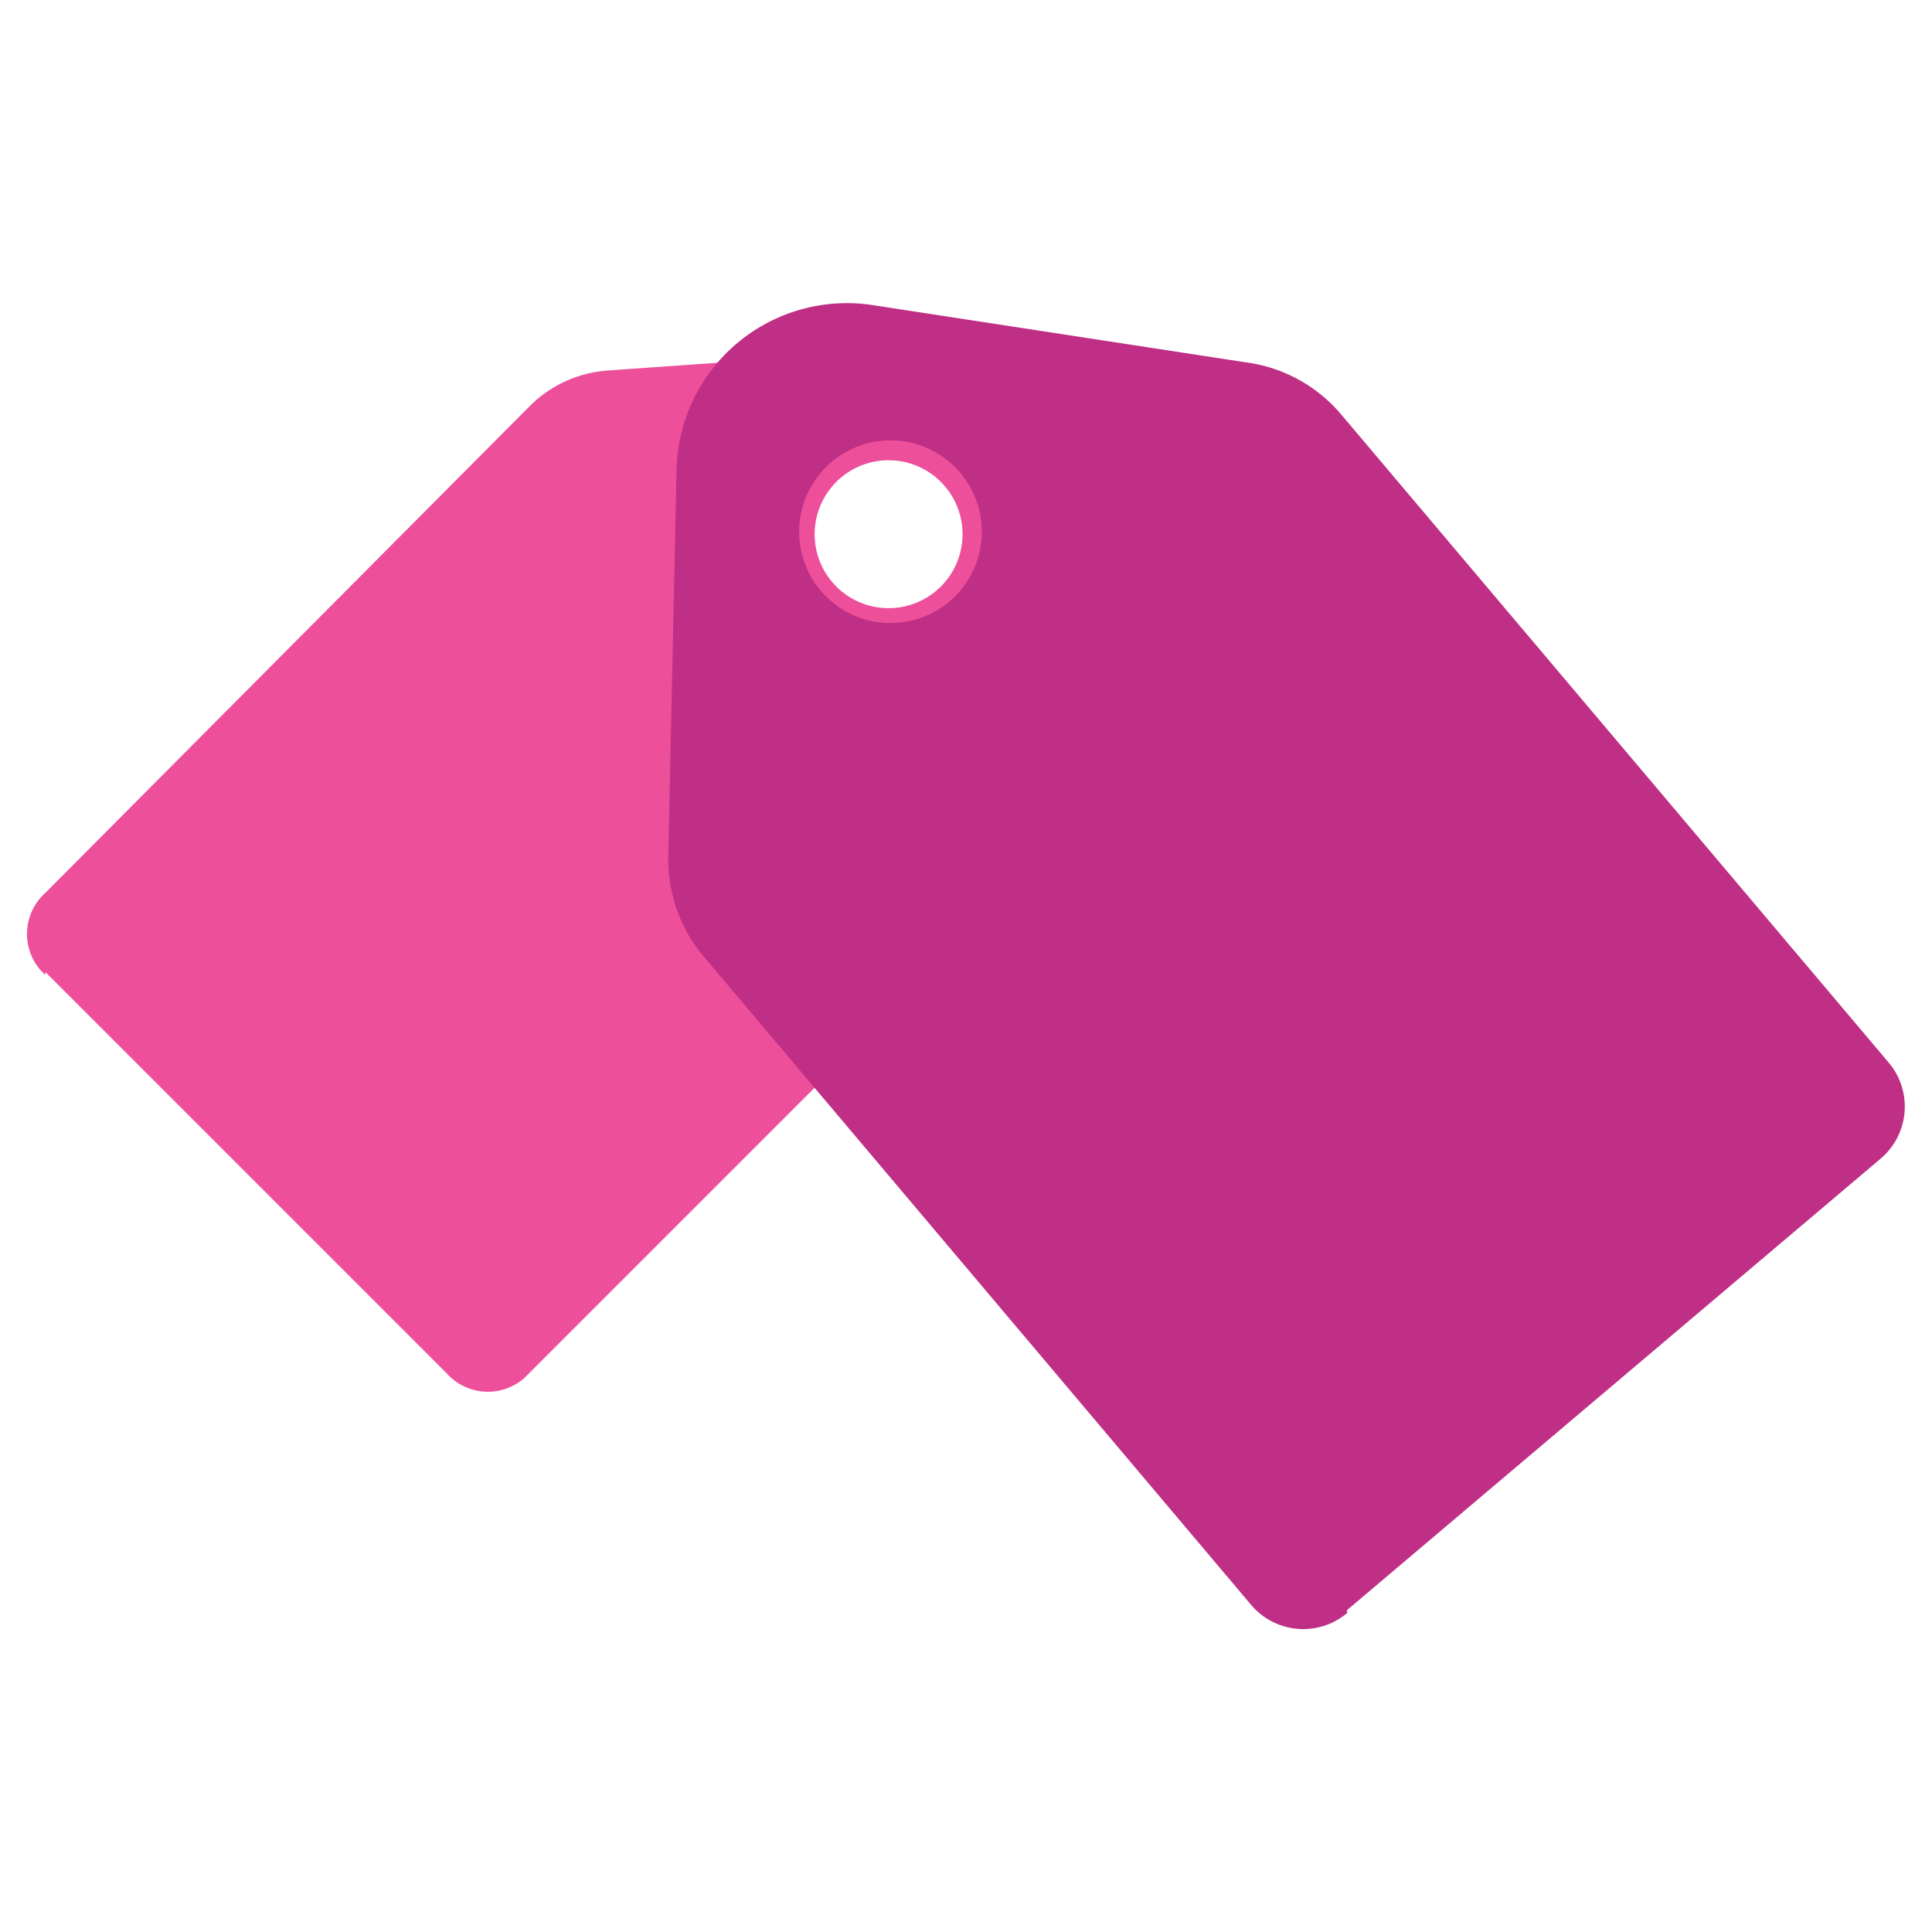 <svg xmlns="http://www.w3.org/2000/svg" viewBox="0 0 56.69 56.69"><defs><style>.cls-1{fill:#ed4f9b;}.cls-2{fill:#bf2f85;}</style></defs><g id="app-text"><g id="Layer_9-2" data-name="Layer 9"><path class="cls-1" d="M1.33 28.52 13.11 40.3a1.62 1.62 0 0 0 2.28.13l.13-.13L29.82 26a3.57 3.57 0 0 0 1-2.27l.65-9.1a4.1 4.1 0 0 0-3.77-4.41h-.64l-9.2.65a3.6 3.6 0 0 0-2.27 1L1.33 26.2a1.62 1.62 0 0 0-.13 2.28l.13.13m23.22-14.48a2.17 2.17 0 1 1 0 3.09 2.17 2.17 0 0 1 0-3.09"/><path class="cls-2" d="M39.52 47.25 55.18 34a2 2 0 0 0 .24-2.82l-16.05-19a4.42 4.42 0 0 0-2.63-1.52L25.59 8.95a5 5 0 0 0-5.74 4.92l-.24 11.25a4.42 4.42 0 0 0 1 2.9l16.1 19.07a2 2 0 0 0 2.82.24m-15.45-30a2.68 2.68 0 1 1 3.79.31 2.68 2.68 0 0 1-3.79-.31"/></g></g></svg>